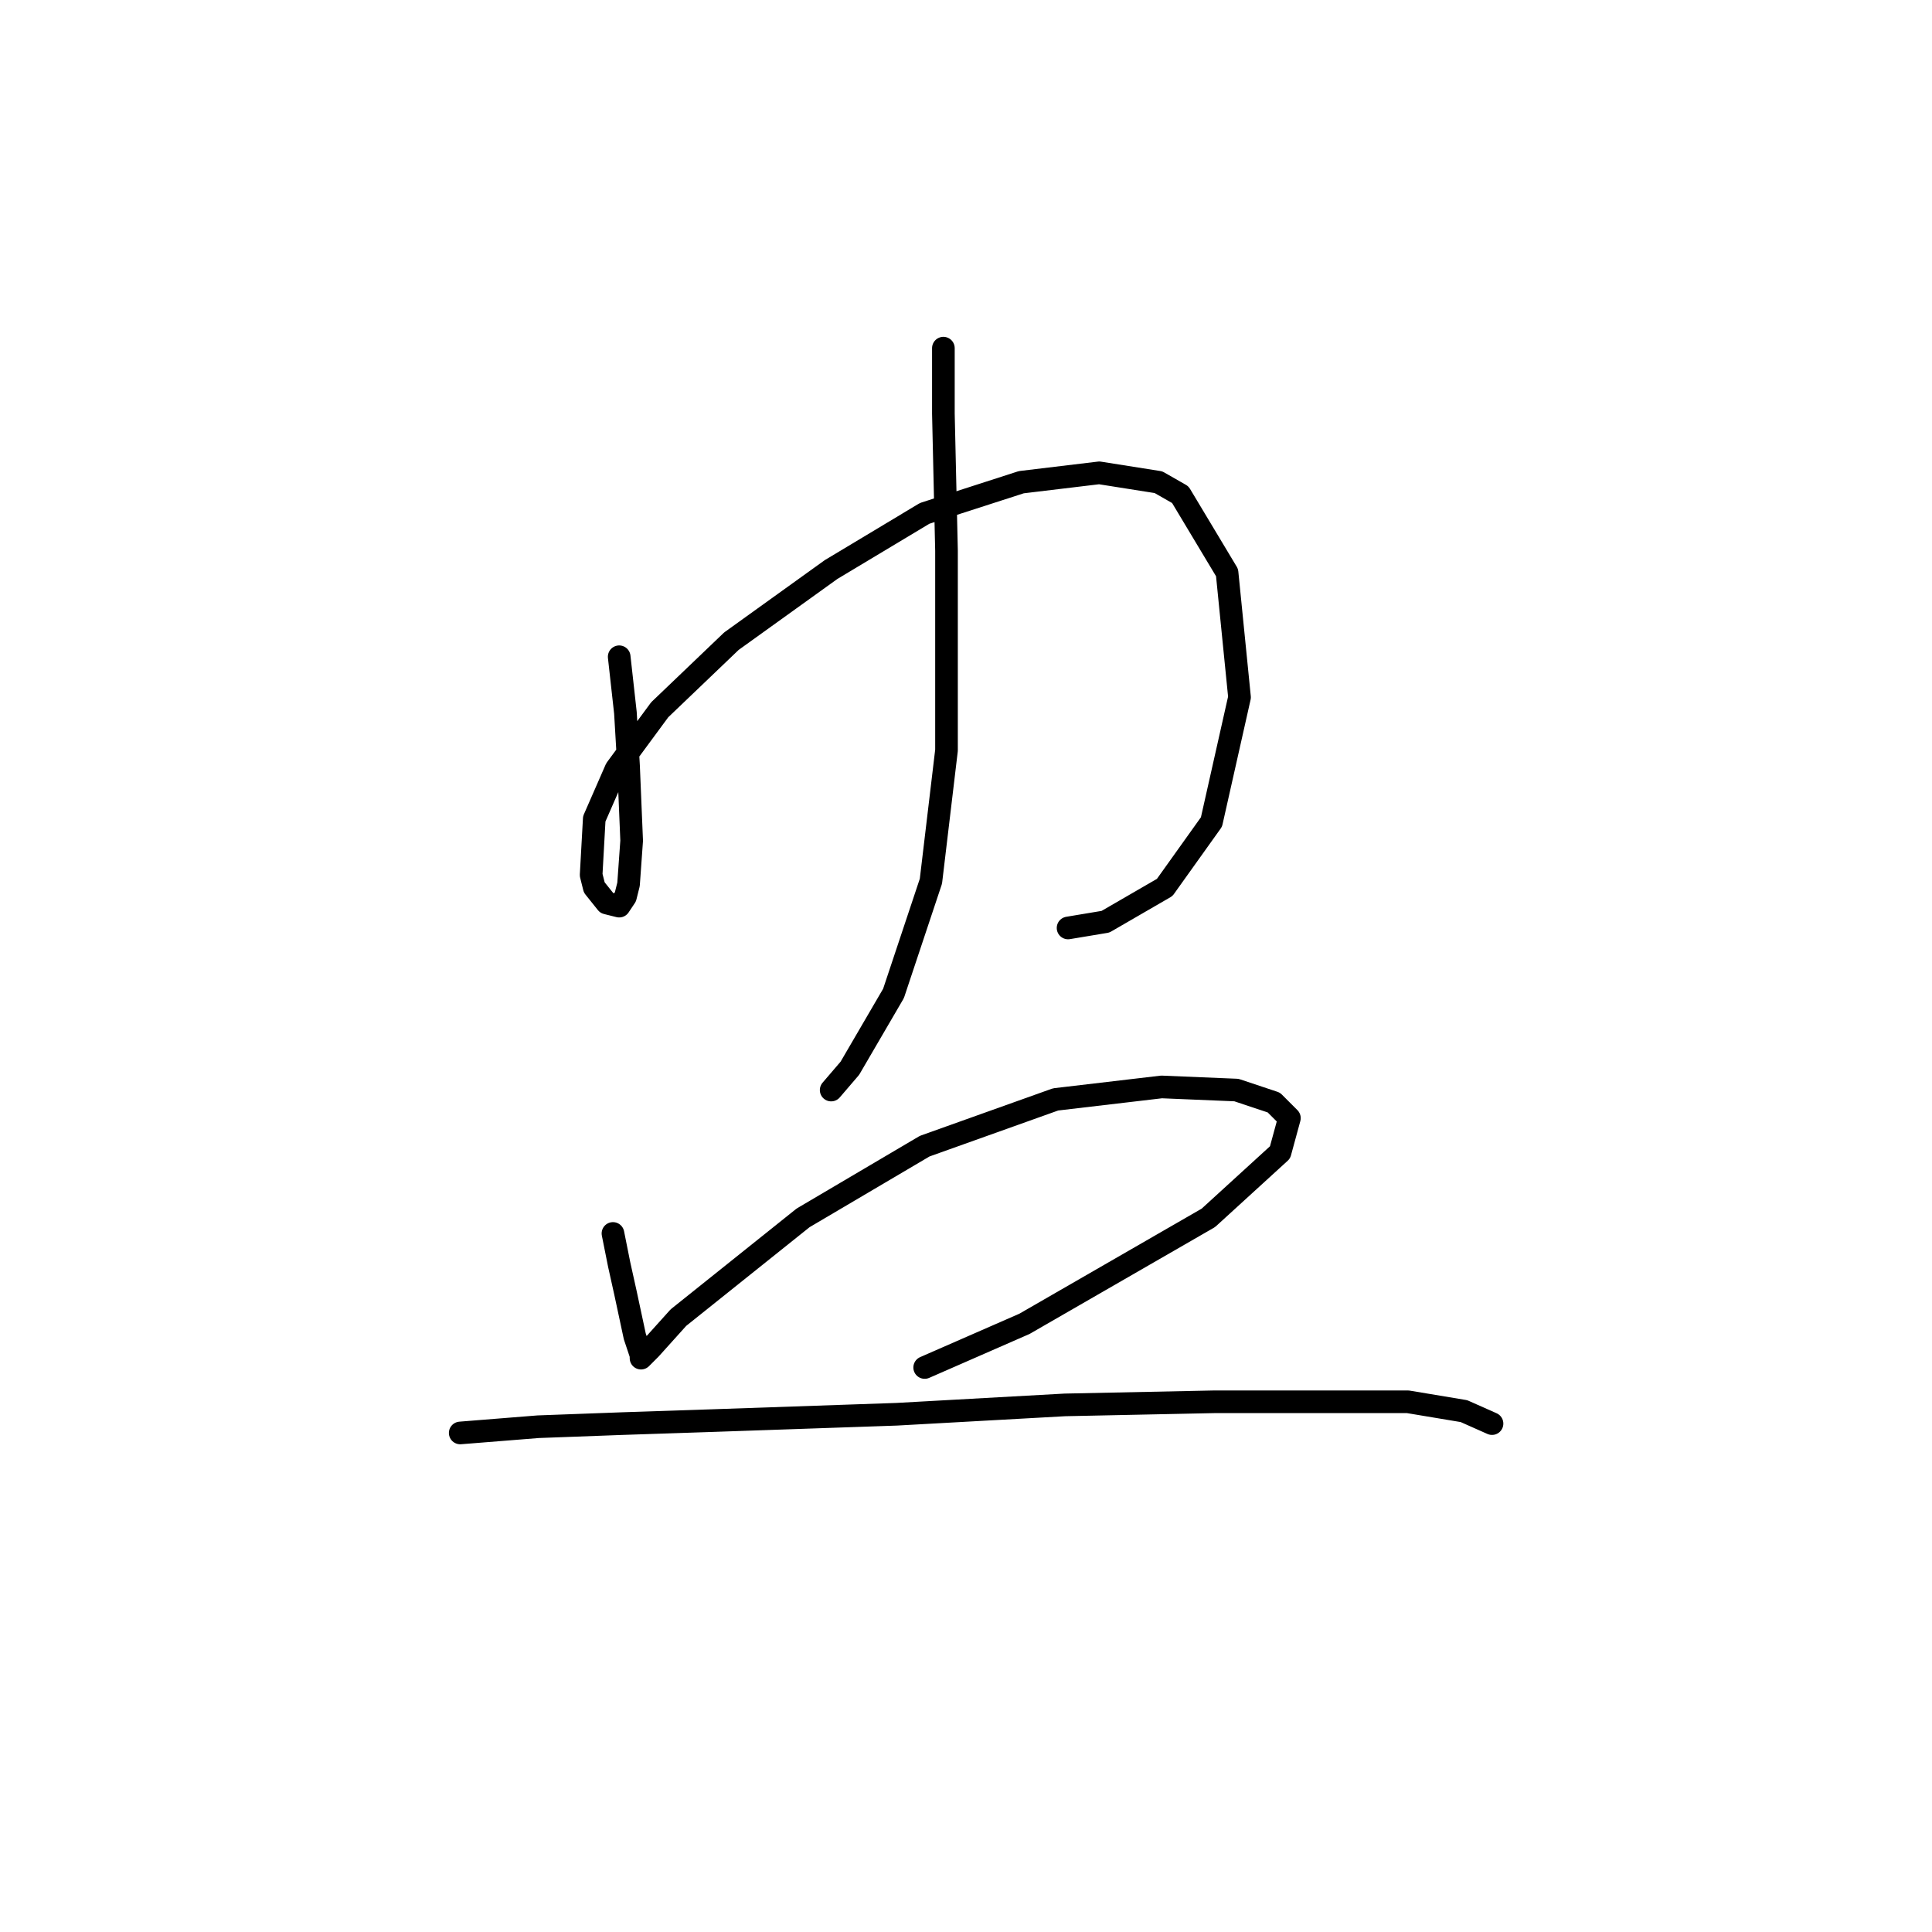 <?xml version="1.0" standalone="no"?>
    <svg width="256" height="256" xmlns="http://www.w3.org/2000/svg" version="1.1">
    <polyline stroke="black" stroke-width="3" stroke-linecap="round" fill="transparent" stroke-linejoin="round" points="82.046 87.024 82.872 94.459 83.285 101.481 83.698 111.394 83.285 117.177 82.872 118.829 82.046 120.068 80.394 119.655 78.742 117.59 78.329 115.938 78.742 108.503 81.633 101.894 87.416 94.046 96.916 84.959 110.134 75.459 122.525 68.024 135.33 63.894 145.656 62.654 153.504 63.894 156.395 65.546 162.591 75.872 164.243 92.394 160.526 108.916 154.33 117.59 146.482 122.134 141.525 122.96 141.525 122.96 " />
        <polyline stroke="black" stroke-width="3" stroke-linecap="round" fill="transparent" stroke-linejoin="round" points="125.003 46.132 125.003 54.806 125.417 72.981 125.417 81.655 125.417 99.416 123.351 116.764 118.395 131.634 112.612 141.547 110.134 144.438 110.134 144.438 " />
        <polyline stroke="black" stroke-width="3" stroke-linecap="round" fill="transparent" stroke-linejoin="round" points="81.22 163.439 82.046 167.569 82.872 171.287 84.111 177.069 84.938 179.548 84.938 179.961 85.351 179.548 86.177 178.721 89.894 174.591 106.416 161.373 122.525 151.873 139.873 145.677 153.917 144.025 163.83 144.438 168.787 146.091 170.852 148.156 169.613 152.699 160.113 161.373 135.743 175.417 122.525 181.2 122.525 181.2 " />
        <polyline stroke="black" stroke-width="3" stroke-linecap="round" fill="transparent" stroke-linejoin="round" points="60.981 189.874 71.307 189.048 82.459 188.635 94.851 188.222 118.808 187.396 141.112 186.156 160.939 185.743 175.809 185.743 186.548 185.743 193.983 186.983 197.7 188.635 197.7 188.635 " />
        </svg>